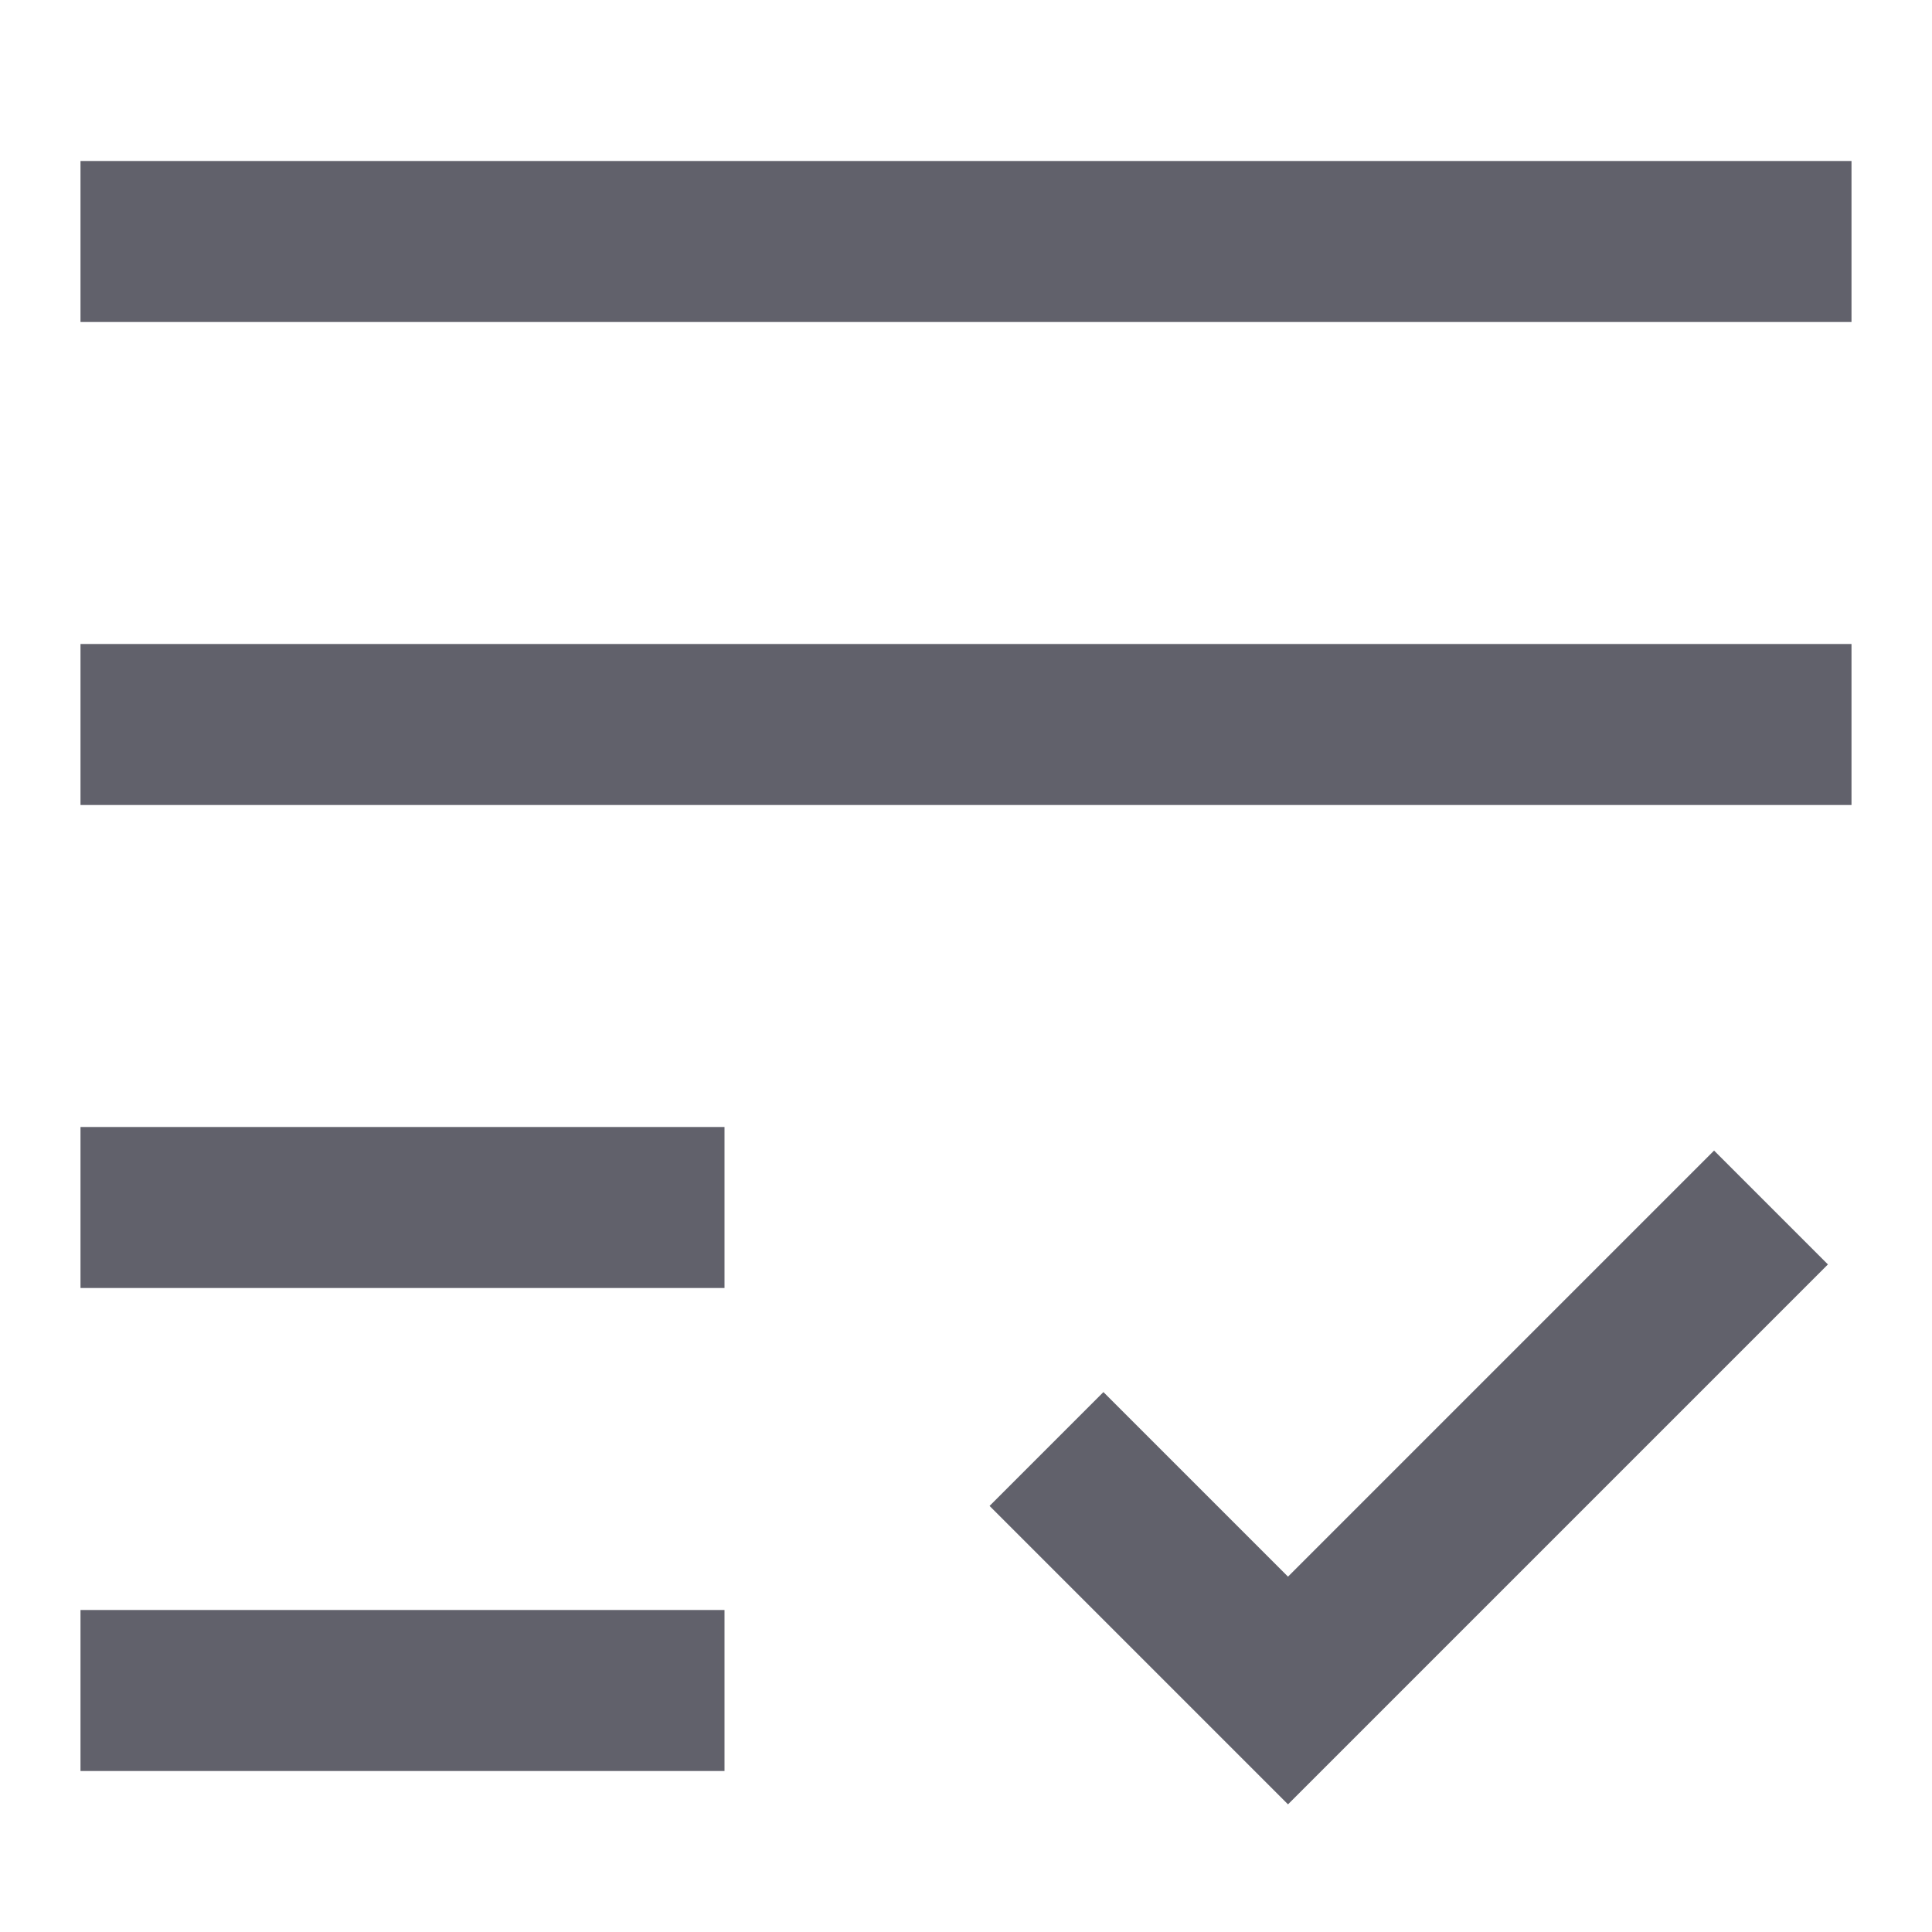 <svg xmlns="http://www.w3.org/2000/svg" height="24" width="24" viewBox="0 0 24 24"><line fill="none" stroke="#61616b" stroke-width="2" x1="1" y1="9" x2="23" y2="9"></line> <line fill="none" stroke="#61616b" stroke-width="2" x1="1" y1="3" x2="23" y2="3"></line> <line fill="none" stroke="#61616b" stroke-width="2" x1="1" y1="15" x2="9" y2="15"></line> <line fill="none" stroke="#61616b" stroke-width="2" x1="1" y1="21" x2="9" y2="21"></line> <polyline data-color="color-2" fill="none" stroke="#61616b" stroke-width="2" points=" 13,18 16,21 22,15 "></polyline></svg>